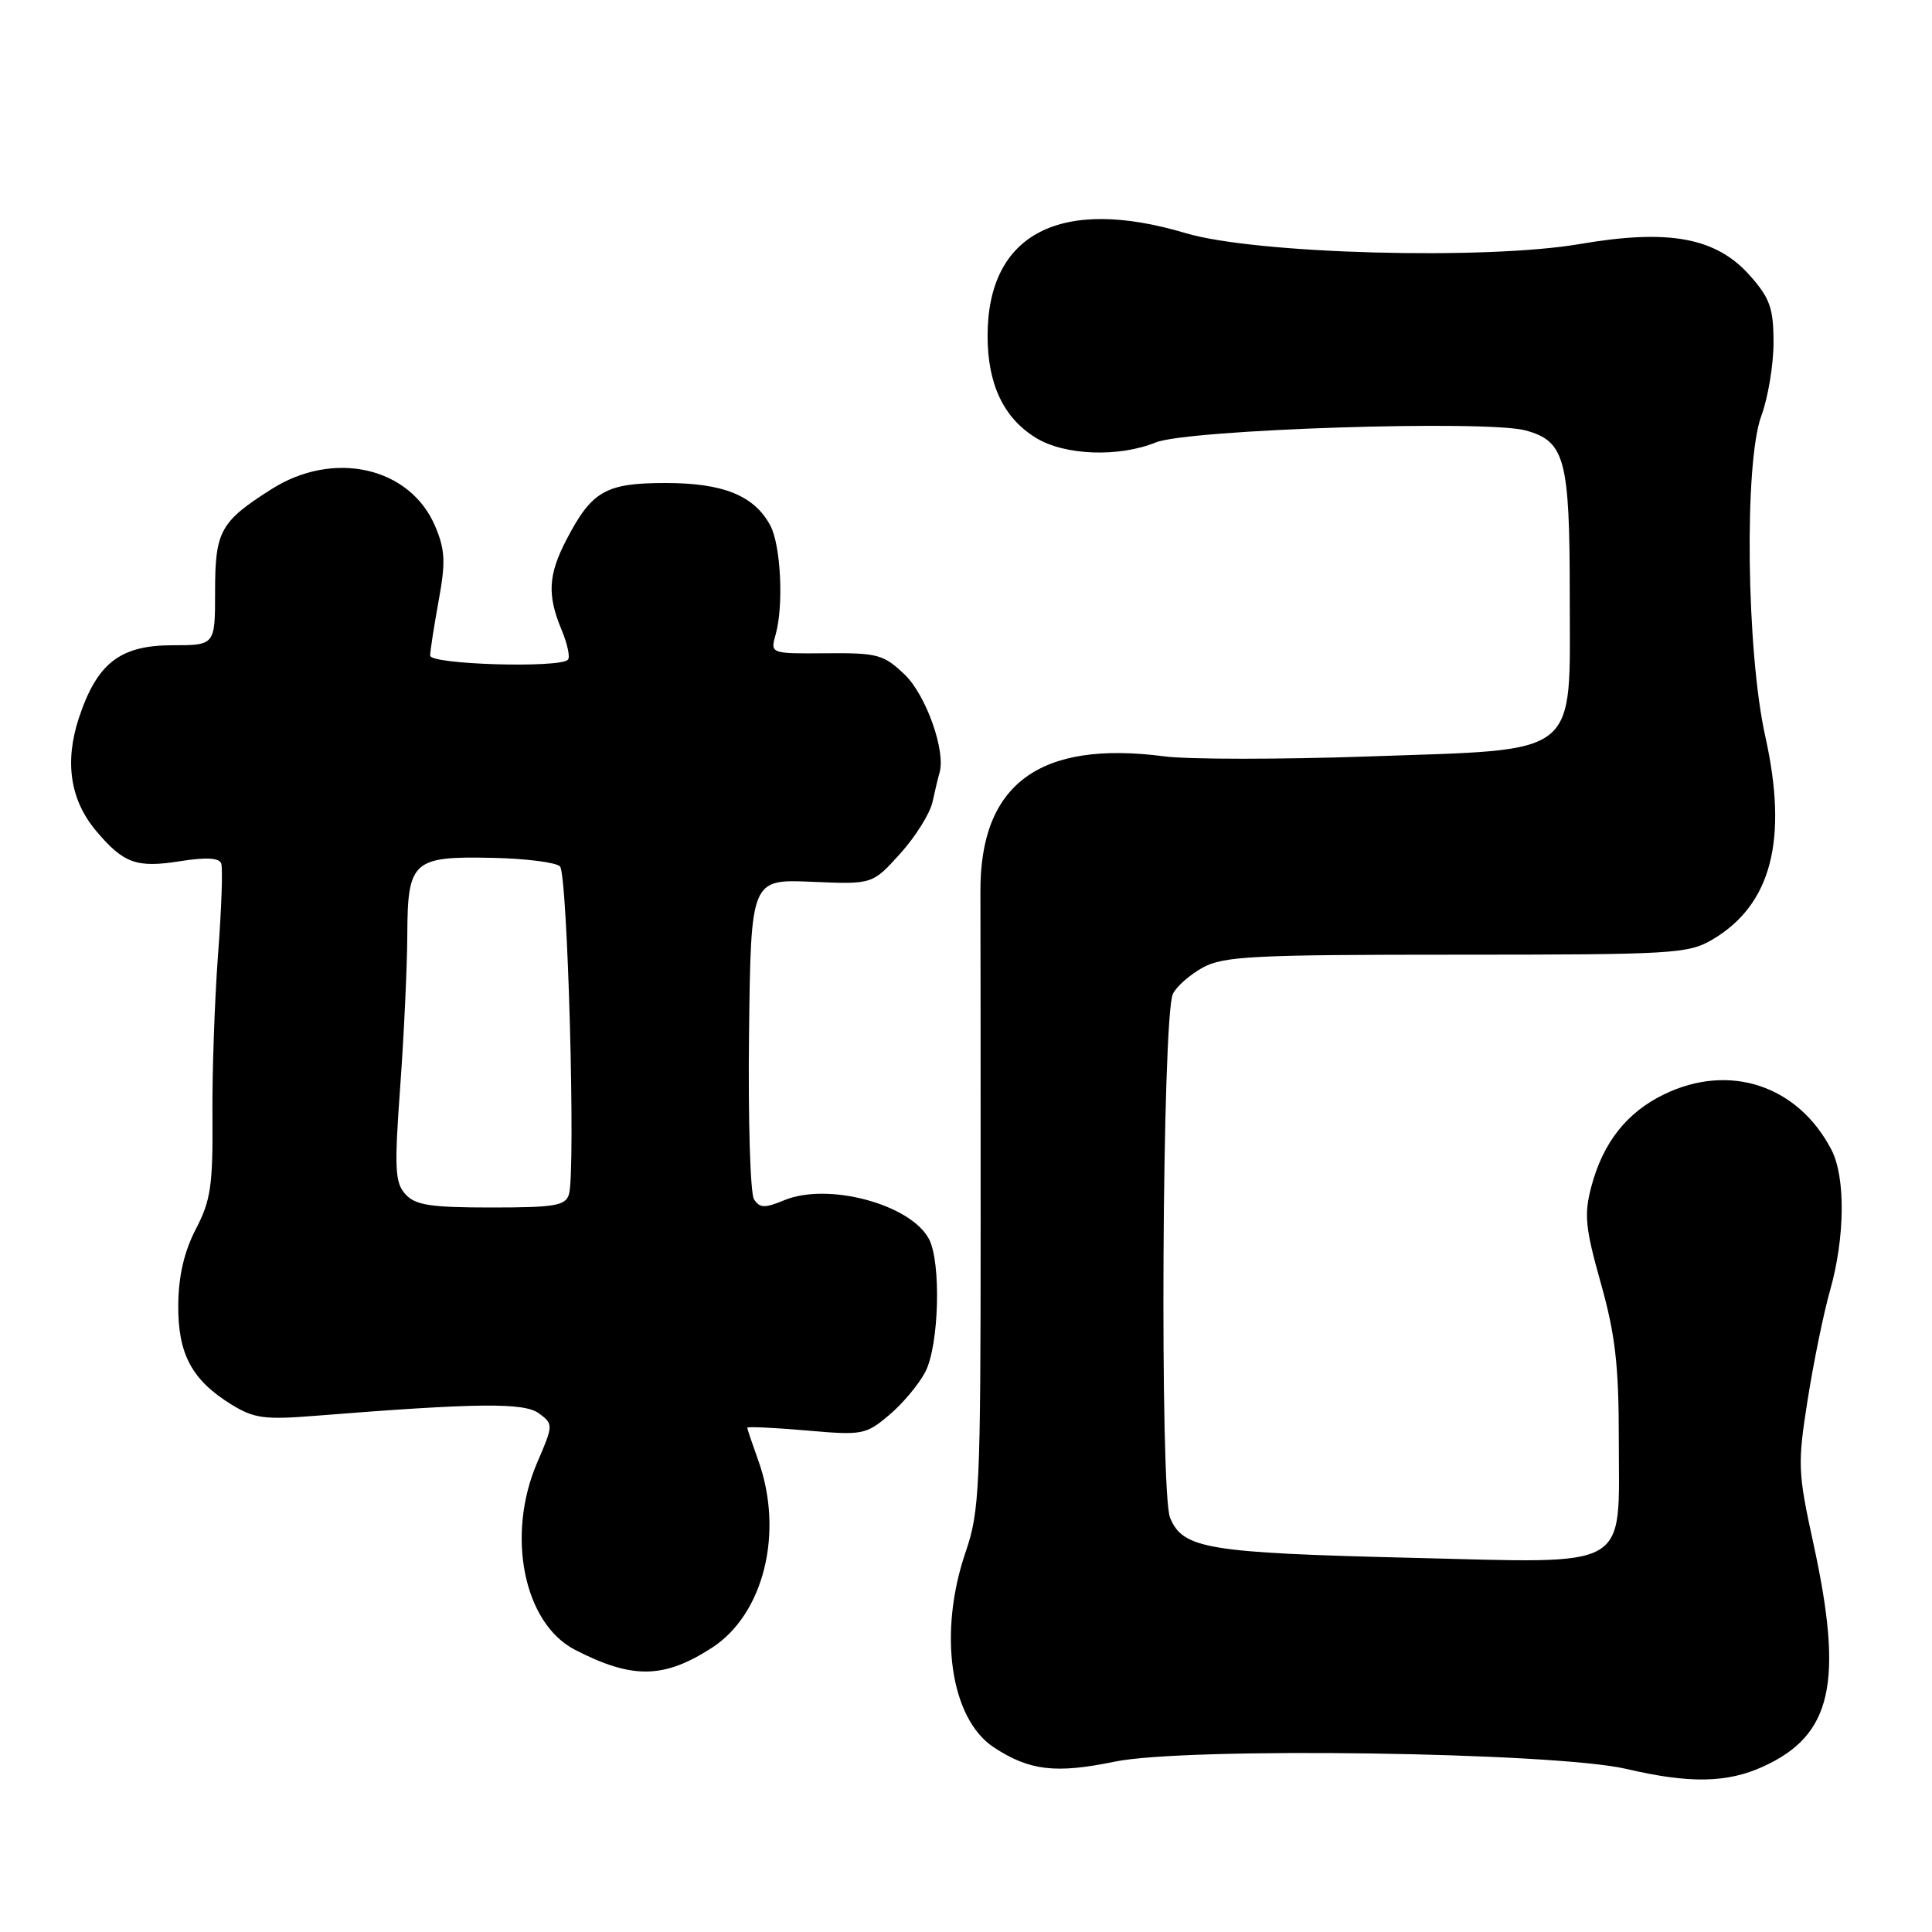 <?xml version="1.0" encoding="UTF-8" standalone="no"?>
<!DOCTYPE svg PUBLIC "-//W3C//DTD SVG 1.1//EN" "http://www.w3.org/Graphics/SVG/1.1/DTD/svg11.dtd" >
<svg xmlns="http://www.w3.org/2000/svg" xmlns:xlink="http://www.w3.org/1999/xlink" version="1.1" viewBox="0 0 256 256">
 <g >
 <path fill="currentColor"
d=" M 233.60 234.09 C 242.75 229.94 244.32 222.99 240.28 204.50 C 238.22 195.06 238.18 193.99 239.52 185.50 C 240.30 180.55 241.63 174.03 242.49 171.00 C 244.48 163.98 244.56 155.97 242.67 152.34 C 238.23 143.81 229.16 140.81 220.51 145.00 C 215.57 147.39 212.43 151.36 210.87 157.19 C 209.88 160.92 210.04 162.64 212.11 170.00 C 214.03 176.83 214.50 180.88 214.50 190.65 C 214.50 208.26 216.47 207.13 187.10 206.42 C 159.97 205.76 156.75 205.23 155.04 201.11 C 153.66 197.77 153.99 134.75 155.41 131.71 C 155.87 130.73 157.65 129.16 159.37 128.21 C 162.13 126.70 166.09 126.50 193.00 126.50 C 221.70 126.50 223.70 126.38 226.90 124.50 C 234.72 119.89 236.96 111.28 233.91 97.58 C 231.41 86.37 231.10 61.29 233.38 55.12 C 234.27 52.72 235.00 48.35 235.00 45.41 C 235.00 40.88 234.54 39.54 231.95 36.60 C 227.46 31.48 221.21 30.30 209.37 32.33 C 196.83 34.48 166.36 33.65 157.14 30.90 C 140.53 25.94 130.86 30.94 130.86 44.50 C 130.86 50.93 132.99 55.41 137.30 58.04 C 141.09 60.35 148.23 60.62 153.13 58.63 C 157.39 56.90 197.01 55.61 202.17 57.04 C 207.37 58.47 208.00 60.83 208.00 78.87 C 208.00 100.61 209.70 99.24 181.45 100.23 C 169.68 100.64 157.44 100.64 154.27 100.22 C 137.72 98.06 129.83 103.89 129.91 118.21 C 129.93 121.67 129.94 141.46 129.94 162.18 C 129.94 197.06 129.79 200.29 127.97 205.59 C 124.27 216.35 125.91 227.75 131.71 231.55 C 136.41 234.63 139.90 235.04 147.69 233.43 C 157.17 231.47 205.97 232.17 215.50 234.39 C 223.86 236.35 228.82 236.26 233.60 234.09 Z  M 94.33 218.34 C 101.22 213.89 103.90 203.03 100.47 193.50 C 99.68 191.30 99.02 189.36 99.02 189.18 C 99.01 189.01 102.51 189.17 106.79 189.54 C 114.28 190.20 114.71 190.12 117.83 187.49 C 119.61 185.99 121.76 183.42 122.61 181.78 C 124.44 178.26 124.73 167.23 123.08 164.15 C 120.62 159.56 109.71 156.64 103.93 159.03 C 101.32 160.11 100.67 160.09 99.91 158.91 C 99.41 158.13 99.12 148.28 99.25 137.00 C 99.50 116.50 99.50 116.50 107.55 116.84 C 115.60 117.19 115.60 117.19 119.27 113.12 C 121.30 110.88 123.22 107.80 123.56 106.28 C 123.89 104.75 124.31 103.01 124.49 102.40 C 125.35 99.54 122.70 92.09 119.88 89.39 C 117.09 86.72 116.29 86.50 109.46 86.56 C 102.06 86.62 102.06 86.62 102.78 84.06 C 103.86 80.24 103.46 72.23 102.07 69.63 C 99.95 65.67 95.83 64.00 88.21 64.00 C 80.26 64.00 78.42 65.05 75.07 71.49 C 72.63 76.17 72.49 78.84 74.41 83.45 C 75.19 85.31 75.57 87.10 75.25 87.42 C 74.10 88.56 57.00 88.05 57.00 86.87 C 57.00 86.24 57.51 82.98 58.12 79.62 C 59.06 74.51 58.99 72.88 57.68 69.77 C 54.37 61.88 44.21 59.57 35.95 64.83 C 29.17 69.14 28.50 70.37 28.50 78.40 C 28.50 85.50 28.50 85.50 22.82 85.50 C 15.91 85.51 12.87 87.87 10.47 95.08 C 8.53 100.94 9.29 106.00 12.73 110.09 C 16.36 114.40 18.08 115.03 23.82 114.12 C 27.27 113.57 29.04 113.66 29.31 114.41 C 29.54 115.01 29.35 120.45 28.89 126.50 C 28.44 132.55 28.10 142.23 28.15 148.00 C 28.22 157.07 27.92 159.09 25.95 162.86 C 24.41 165.83 23.66 169.03 23.62 172.86 C 23.56 179.39 25.39 182.84 30.64 186.09 C 33.66 187.95 35.03 188.14 41.79 187.60 C 63.26 185.89 69.47 185.82 71.43 187.29 C 73.33 188.71 73.33 188.81 71.18 193.80 C 67.04 203.42 69.39 215.08 76.16 218.59 C 83.77 222.52 87.95 222.46 94.33 218.34 Z  M 53.72 158.24 C 52.33 156.71 52.24 154.86 53.03 143.99 C 53.53 137.12 53.95 128.07 53.97 123.87 C 54.01 114.05 54.68 113.44 65.28 113.67 C 69.65 113.76 73.67 114.27 74.20 114.80 C 75.21 115.81 76.30 155.24 75.39 158.25 C 74.94 159.76 73.53 160.00 65.09 160.00 C 57.02 160.00 55.03 159.69 53.72 158.24 Z "/>
</g>
</svg>
